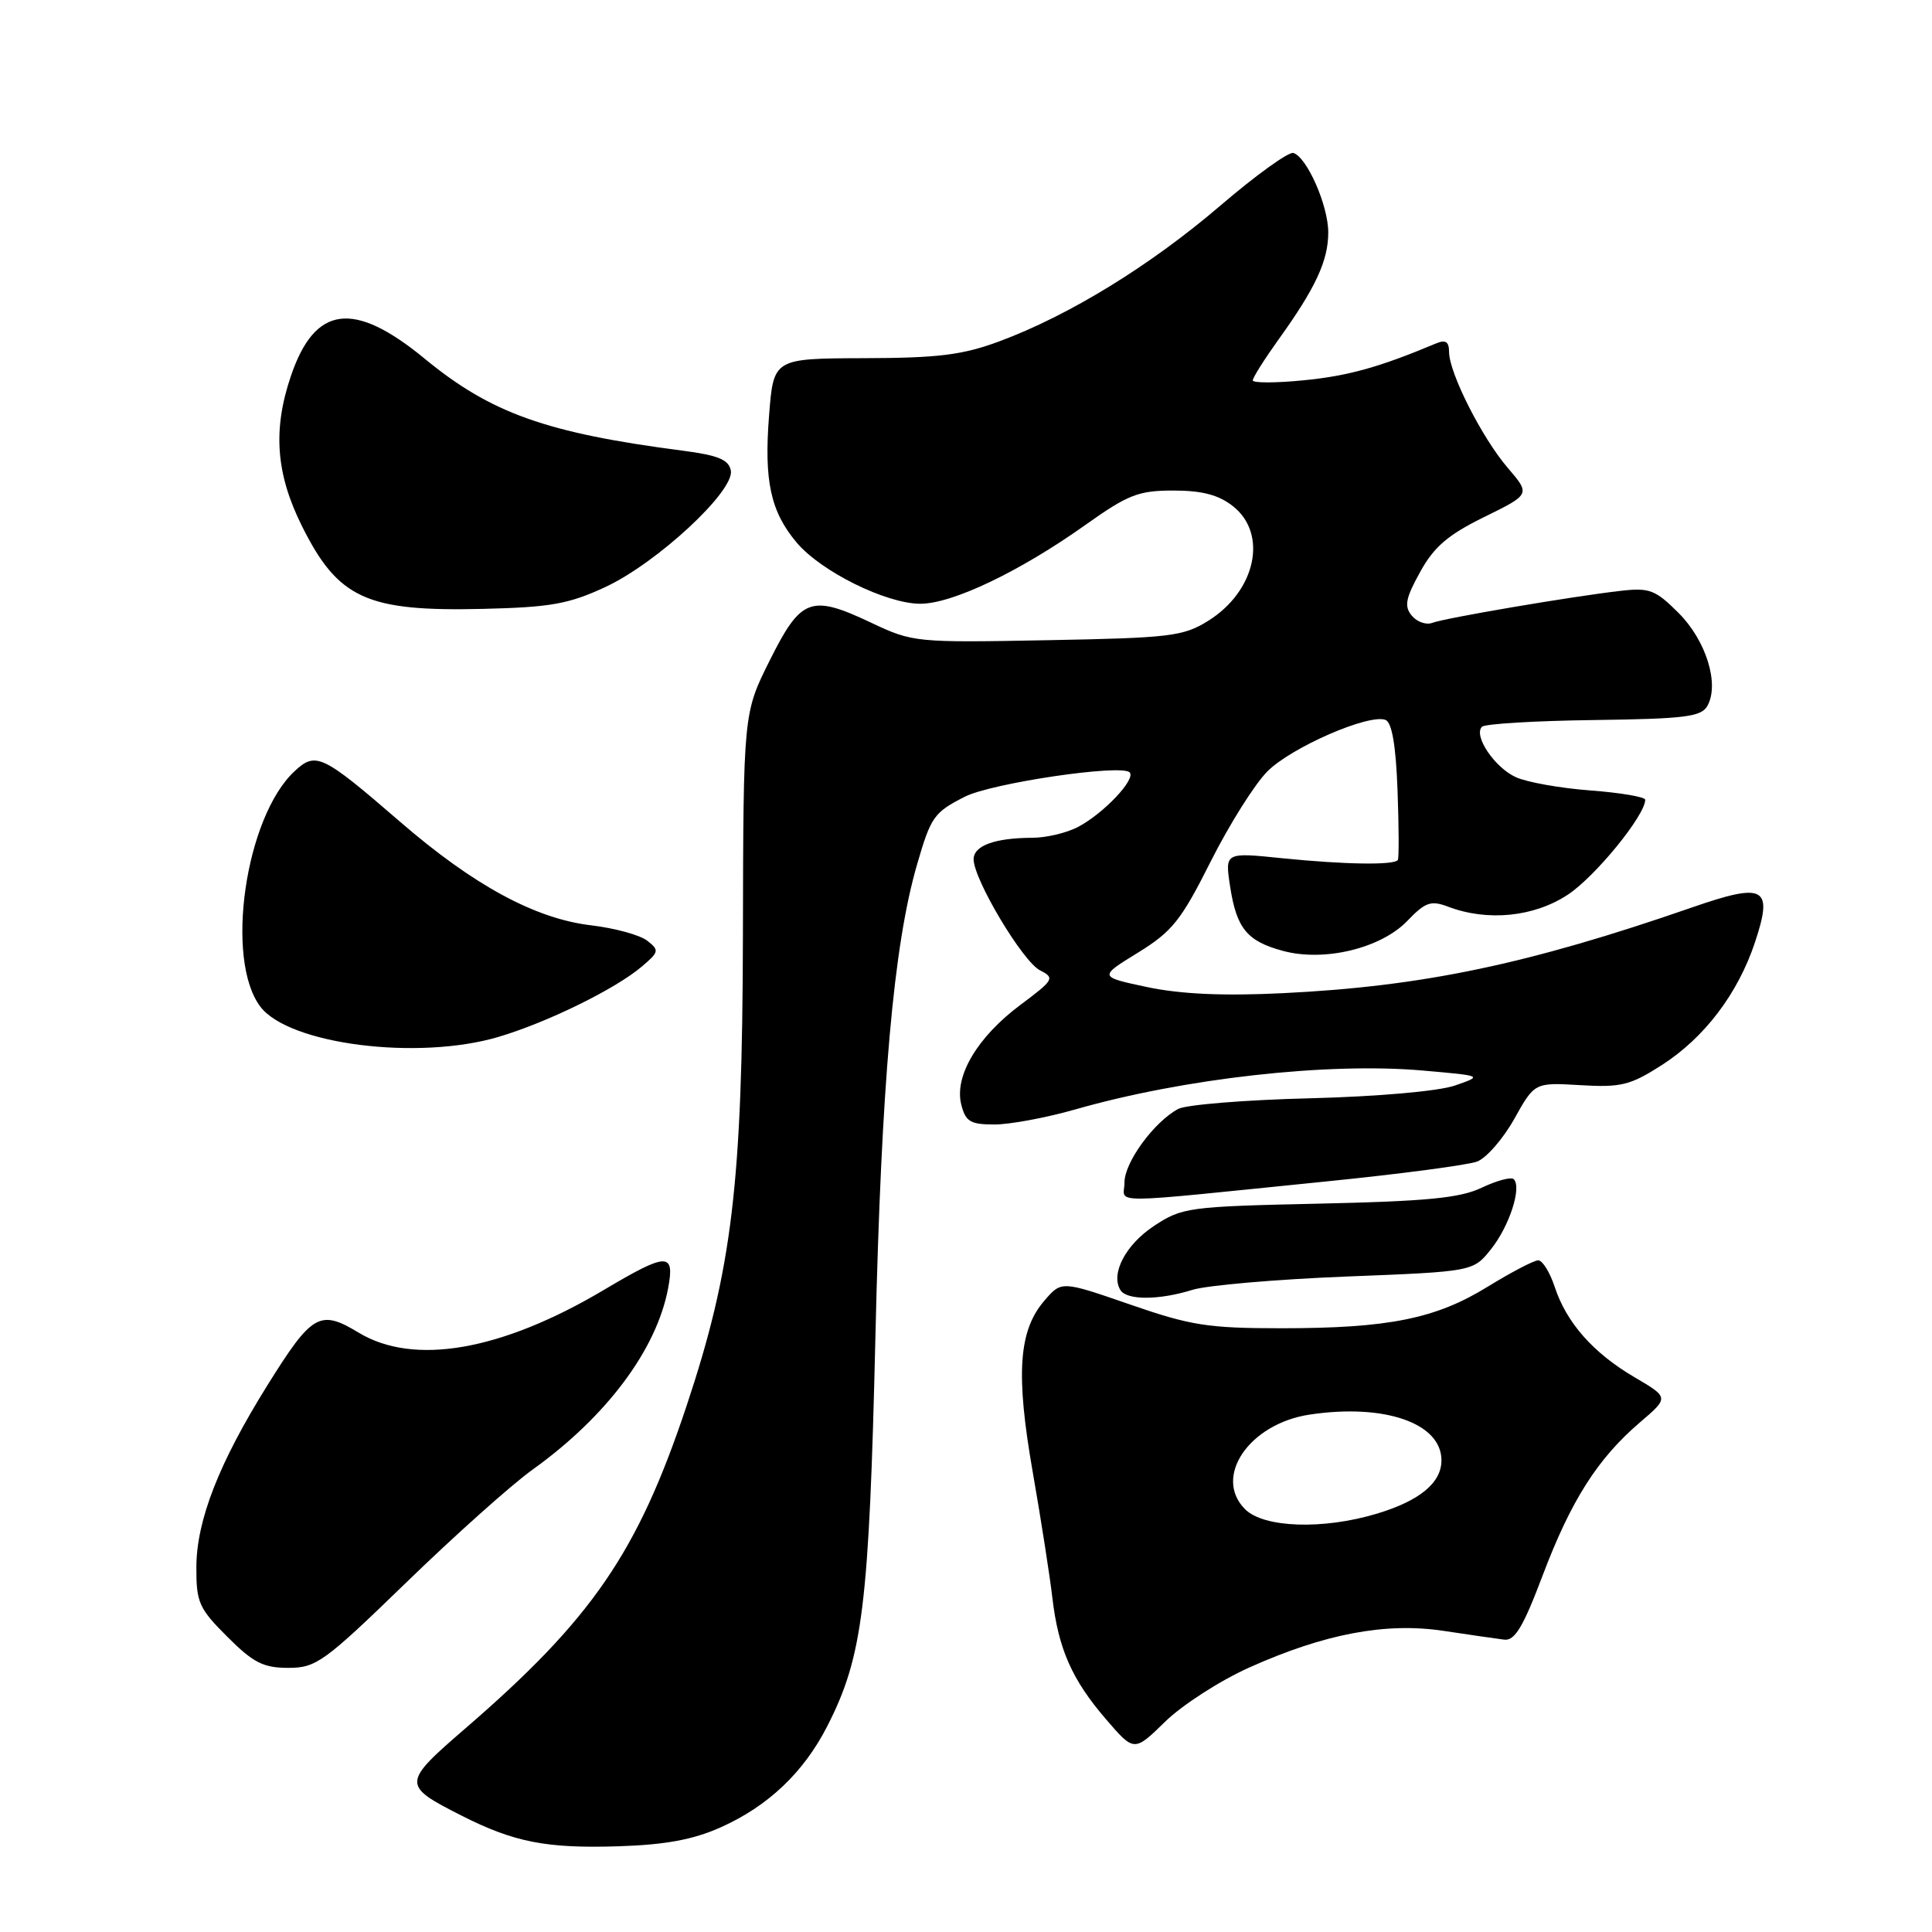 <?xml version="1.0" encoding="UTF-8" standalone="no"?>
<!DOCTYPE svg PUBLIC "-//W3C//DTD SVG 1.1//EN" "http://www.w3.org/Graphics/SVG/1.1/DTD/svg11.dtd" >
<svg xmlns="http://www.w3.org/2000/svg" xmlns:xlink="http://www.w3.org/1999/xlink" version="1.1" viewBox="0 0 256 256">
 <g >
 <path fill="currentColor"
d=" M 95.50 242.13 C 101.77 239.33 106.48 234.86 109.60 228.76 C 114.34 219.49 115.16 212.82 116.00 177.00 C 116.78 143.58 118.40 125.23 121.53 114.50 C 123.35 108.23 123.75 107.66 127.82 105.58 C 131.35 103.77 148.56 101.22 149.68 102.34 C 150.56 103.23 146.20 107.83 142.80 109.60 C 141.31 110.37 138.61 111.01 136.80 111.01 C 131.79 111.03 129.00 112.06 129.01 113.87 C 129.03 116.56 135.52 127.42 137.80 128.57 C 139.80 129.59 139.67 129.82 135.20 133.16 C 129.51 137.41 126.43 142.59 127.37 146.35 C 127.94 148.62 128.57 149.00 131.77 149.00 C 133.83 149.00 138.65 148.10 142.50 147.00 C 156.90 142.88 175.95 140.75 188.50 141.85 C 196.50 142.55 196.50 142.55 192.78 143.84 C 190.62 144.59 182.57 145.30 173.54 145.53 C 165.00 145.74 157.16 146.38 156.12 146.94 C 152.92 148.65 149.00 154.01 149.00 156.67 C 149.00 159.56 145.79 159.57 176.00 156.52 C 185.62 155.55 194.50 154.37 195.73 153.91 C 196.96 153.44 199.18 150.89 200.66 148.24 C 203.35 143.43 203.35 143.43 209.42 143.79 C 214.81 144.11 216.03 143.80 220.21 141.12 C 225.86 137.49 230.29 131.65 232.55 124.84 C 234.98 117.53 233.84 116.90 224.23 120.23 C 202.49 127.77 188.51 130.70 170.00 131.60 C 162.10 131.99 156.48 131.73 152.04 130.80 C 145.58 129.43 145.58 129.43 150.77 126.24 C 155.33 123.43 156.50 121.96 160.42 114.16 C 162.88 109.27 166.26 103.89 167.95 102.20 C 171.14 99.01 181.39 94.55 183.58 95.39 C 184.44 95.72 184.96 98.77 185.18 104.69 C 185.36 109.54 185.38 113.70 185.22 113.95 C 184.76 114.66 178.19 114.56 169.90 113.72 C 162.31 112.94 162.31 112.94 162.99 117.42 C 163.84 123.01 165.23 124.72 170.01 126.00 C 175.48 127.48 183.00 125.65 186.48 122.02 C 188.86 119.54 189.60 119.28 191.85 120.13 C 197.11 122.13 203.26 121.51 207.76 118.54 C 211.40 116.13 218.00 108.03 218.00 105.97 C 218.00 105.60 214.74 105.04 210.75 104.74 C 206.76 104.44 202.31 103.65 200.86 102.98 C 198.04 101.70 195.20 97.47 196.37 96.30 C 196.75 95.91 203.42 95.51 211.18 95.41 C 223.29 95.25 225.43 94.98 226.24 93.53 C 227.86 90.64 226.07 84.87 222.42 81.22 C 219.35 78.15 218.56 77.85 214.75 78.29 C 208.33 79.02 191.46 81.89 189.79 82.53 C 188.98 82.84 187.76 82.41 187.07 81.58 C 186.04 80.34 186.24 79.29 188.17 75.80 C 190.01 72.45 191.86 70.87 196.66 68.51 C 202.79 65.50 202.79 65.50 199.79 62.00 C 196.38 58.03 192.02 49.43 192.01 46.64 C 192.00 45.26 191.55 44.97 190.25 45.52 C 182.78 48.66 178.60 49.82 172.75 50.39 C 169.04 50.76 166.00 50.76 166.00 50.40 C 166.00 50.04 167.54 47.60 169.41 44.99 C 174.33 38.15 176.00 34.54 176.00 30.80 C 176.00 27.23 173.19 20.84 171.38 20.27 C 170.76 20.08 166.41 23.21 161.72 27.23 C 152.43 35.19 141.68 41.79 132.42 45.23 C 127.57 47.03 124.34 47.44 114.50 47.46 C 102.50 47.50 102.50 47.50 101.91 55.00 C 101.22 63.71 102.10 67.78 105.56 71.89 C 108.79 75.73 117.43 80.00 121.95 80.00 C 126.21 80.00 135.15 75.72 143.86 69.53 C 149.47 65.54 150.85 65.00 155.48 65.00 C 159.28 65.00 161.46 65.57 163.37 67.07 C 168.04 70.75 166.40 78.34 160.08 82.27 C 156.79 84.32 155.04 84.53 138.77 84.83 C 121.35 85.16 120.94 85.12 115.45 82.52 C 107.44 78.73 106.14 79.21 102.00 87.50 C 98.50 94.50 98.50 94.50 98.44 124.00 C 98.37 156.91 97.02 168.16 90.95 186.36 C 84.49 205.72 78.46 214.51 61.69 229.00 C 53.24 236.30 53.23 236.56 61.18 240.59 C 68.13 244.11 72.42 244.95 82.00 244.64 C 88.19 244.44 91.86 243.76 95.50 242.13 Z  M 165.50 220.97 C 175.49 216.48 183.62 214.94 191.29 216.10 C 194.70 216.61 198.31 217.14 199.30 217.26 C 200.71 217.45 201.82 215.61 204.41 208.75 C 208.17 198.81 211.69 193.28 217.28 188.49 C 221.16 185.18 221.16 185.18 216.60 182.50 C 211.12 179.29 207.58 175.29 206.01 170.53 C 205.37 168.59 204.39 167.00 203.82 167.00 C 203.26 167.00 200.26 168.57 197.15 170.48 C 190.23 174.75 184.01 176.00 169.77 176.00 C 160.08 176.00 157.77 175.64 149.73 172.85 C 140.65 169.71 140.65 169.71 138.39 172.34 C 134.96 176.32 134.57 182.06 136.84 195.04 C 137.94 201.34 139.11 208.84 139.44 211.69 C 140.24 218.50 142.03 222.56 146.56 227.82 C 150.28 232.14 150.28 232.14 154.39 228.13 C 156.65 225.92 161.65 222.70 165.50 220.97 Z  M 53.83 209.69 C 60.25 203.46 67.79 196.72 70.60 194.71 C 80.39 187.68 87.00 178.83 88.53 170.70 C 89.43 165.90 88.42 165.93 80.02 170.92 C 66.43 178.99 54.84 181.01 47.52 176.58 C 42.38 173.47 41.35 174.07 35.45 183.53 C 29.01 193.85 26.05 201.43 26.02 207.63 C 26.00 212.32 26.35 213.12 30.12 216.88 C 33.56 220.32 34.89 221.00 38.20 221.00 C 41.90 221.00 42.95 220.24 53.83 209.69 Z  M 158.01 170.91 C 159.93 170.31 169.08 169.52 178.35 169.15 C 195.20 168.49 195.20 168.49 197.57 165.52 C 200.00 162.47 201.67 157.34 200.58 156.25 C 200.25 155.92 198.35 156.42 196.35 157.37 C 193.46 158.75 189.12 159.17 174.75 159.49 C 157.46 159.87 156.62 159.99 152.90 162.45 C 149.15 164.93 147.13 168.79 148.46 170.94 C 149.31 172.31 153.58 172.29 158.01 170.91 Z  M 66.07 137.39 C 72.50 135.48 81.50 131.07 85.00 128.11 C 87.34 126.13 87.39 125.92 85.75 124.64 C 84.78 123.89 81.45 122.98 78.33 122.61 C 70.93 121.74 62.77 117.32 53.05 108.92 C 42.67 99.95 41.85 99.56 39.02 102.20 C 32.50 108.27 29.76 127.14 34.50 133.39 C 38.28 138.39 55.39 140.56 66.07 137.39 Z  M 80.18 77.80 C 87.03 74.63 97.35 65.06 96.84 62.35 C 96.56 60.91 95.17 60.33 90.49 59.72 C 72.38 57.37 65.05 54.76 56.25 47.51 C 46.87 39.79 41.74 40.45 38.56 49.78 C 36.12 56.93 36.55 62.79 40.03 69.75 C 44.82 79.33 48.59 81.05 64.00 80.68 C 72.91 80.47 75.36 80.04 80.18 77.80 Z  M 164.98 199.98 C 160.71 195.71 165.53 188.64 173.54 187.44 C 183.46 185.95 191.00 188.57 191.00 193.50 C 191.00 196.48 188.12 198.86 182.44 200.57 C 175.30 202.72 167.45 202.45 164.98 199.98 Z "/>
</g>
</svg>